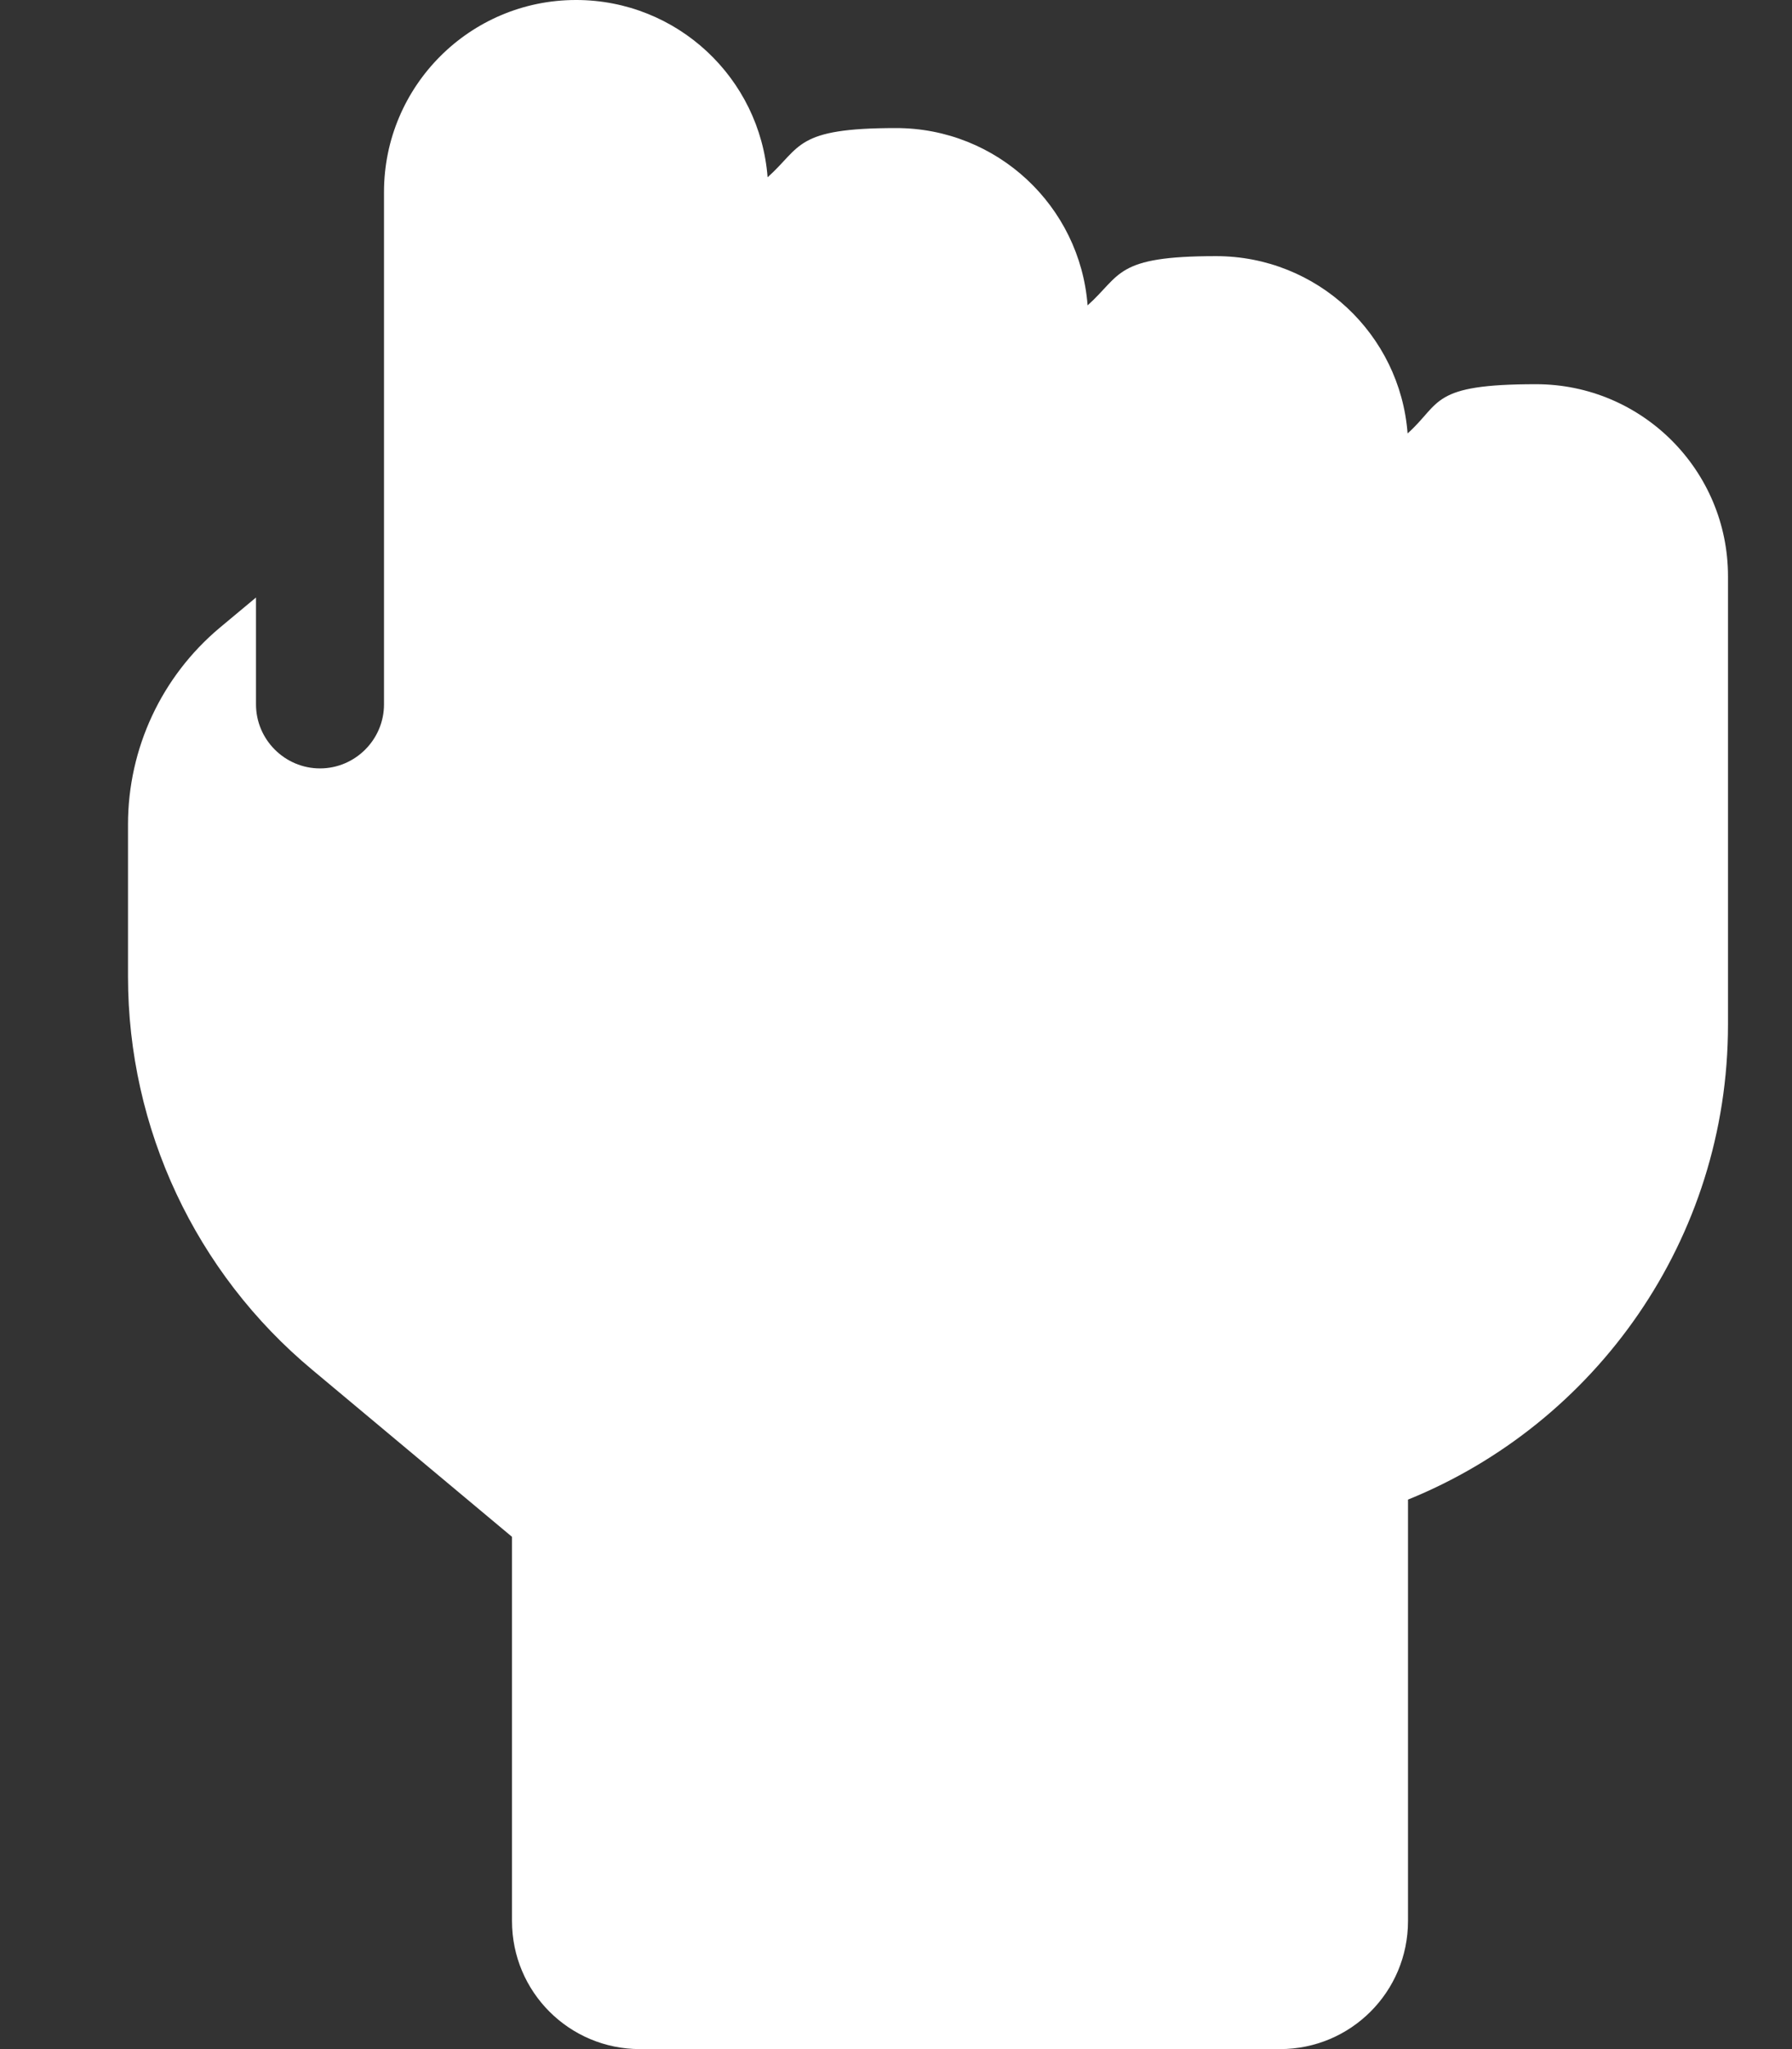 <?xml version="1.0" encoding="UTF-8"?>
<svg xmlns="http://www.w3.org/2000/svg" version="1.1" viewBox="0 0 448 512">
  <rect x="0" y="0" width="448" height="512" fill="#333333" stroke="none"/>
  <defs>
    <style>
      .cls-1 {
        fill: #fff;
      }
    </style>
  </defs>
  <!-- Generator: Adobe Illustrator 28.7.1, SVG Export Plug-In . SVG Version: 1.2.0 Build 142)  -->
  <g>
    <g id="Ebene_1">
      <path class="cls-1" d="M144,0c-26.5,0-48,21.5-48,48v128c0,8.8-7.2,16-16,16s-16-7.2-16-16v-26.7l-9,7.5c-14.6,12.2-23,30.2-23,49.2v38c0,38,16.9,74,46.1,98.3l49.9,41.7v96c0,17.7,14.3,32,32,32h160c17.7,0,32-14.3,32-32v-105.3c46.9-19,80-65,80-118.7v-112c0-26.5-21.5-48-48-48s-23.6,4.7-32.1,12.3c-1.9-24.8-22.6-44.3-47.9-44.3s-23.6,4.7-32.1,12.3c-1.9-24.8-22.6-44.3-47.9-44.3s-23.6,4.7-32.1,12.3c-1.9-24.8-22.6-44.3-47.9-44.3Z"/>
    </g>
  </g>
</svg>